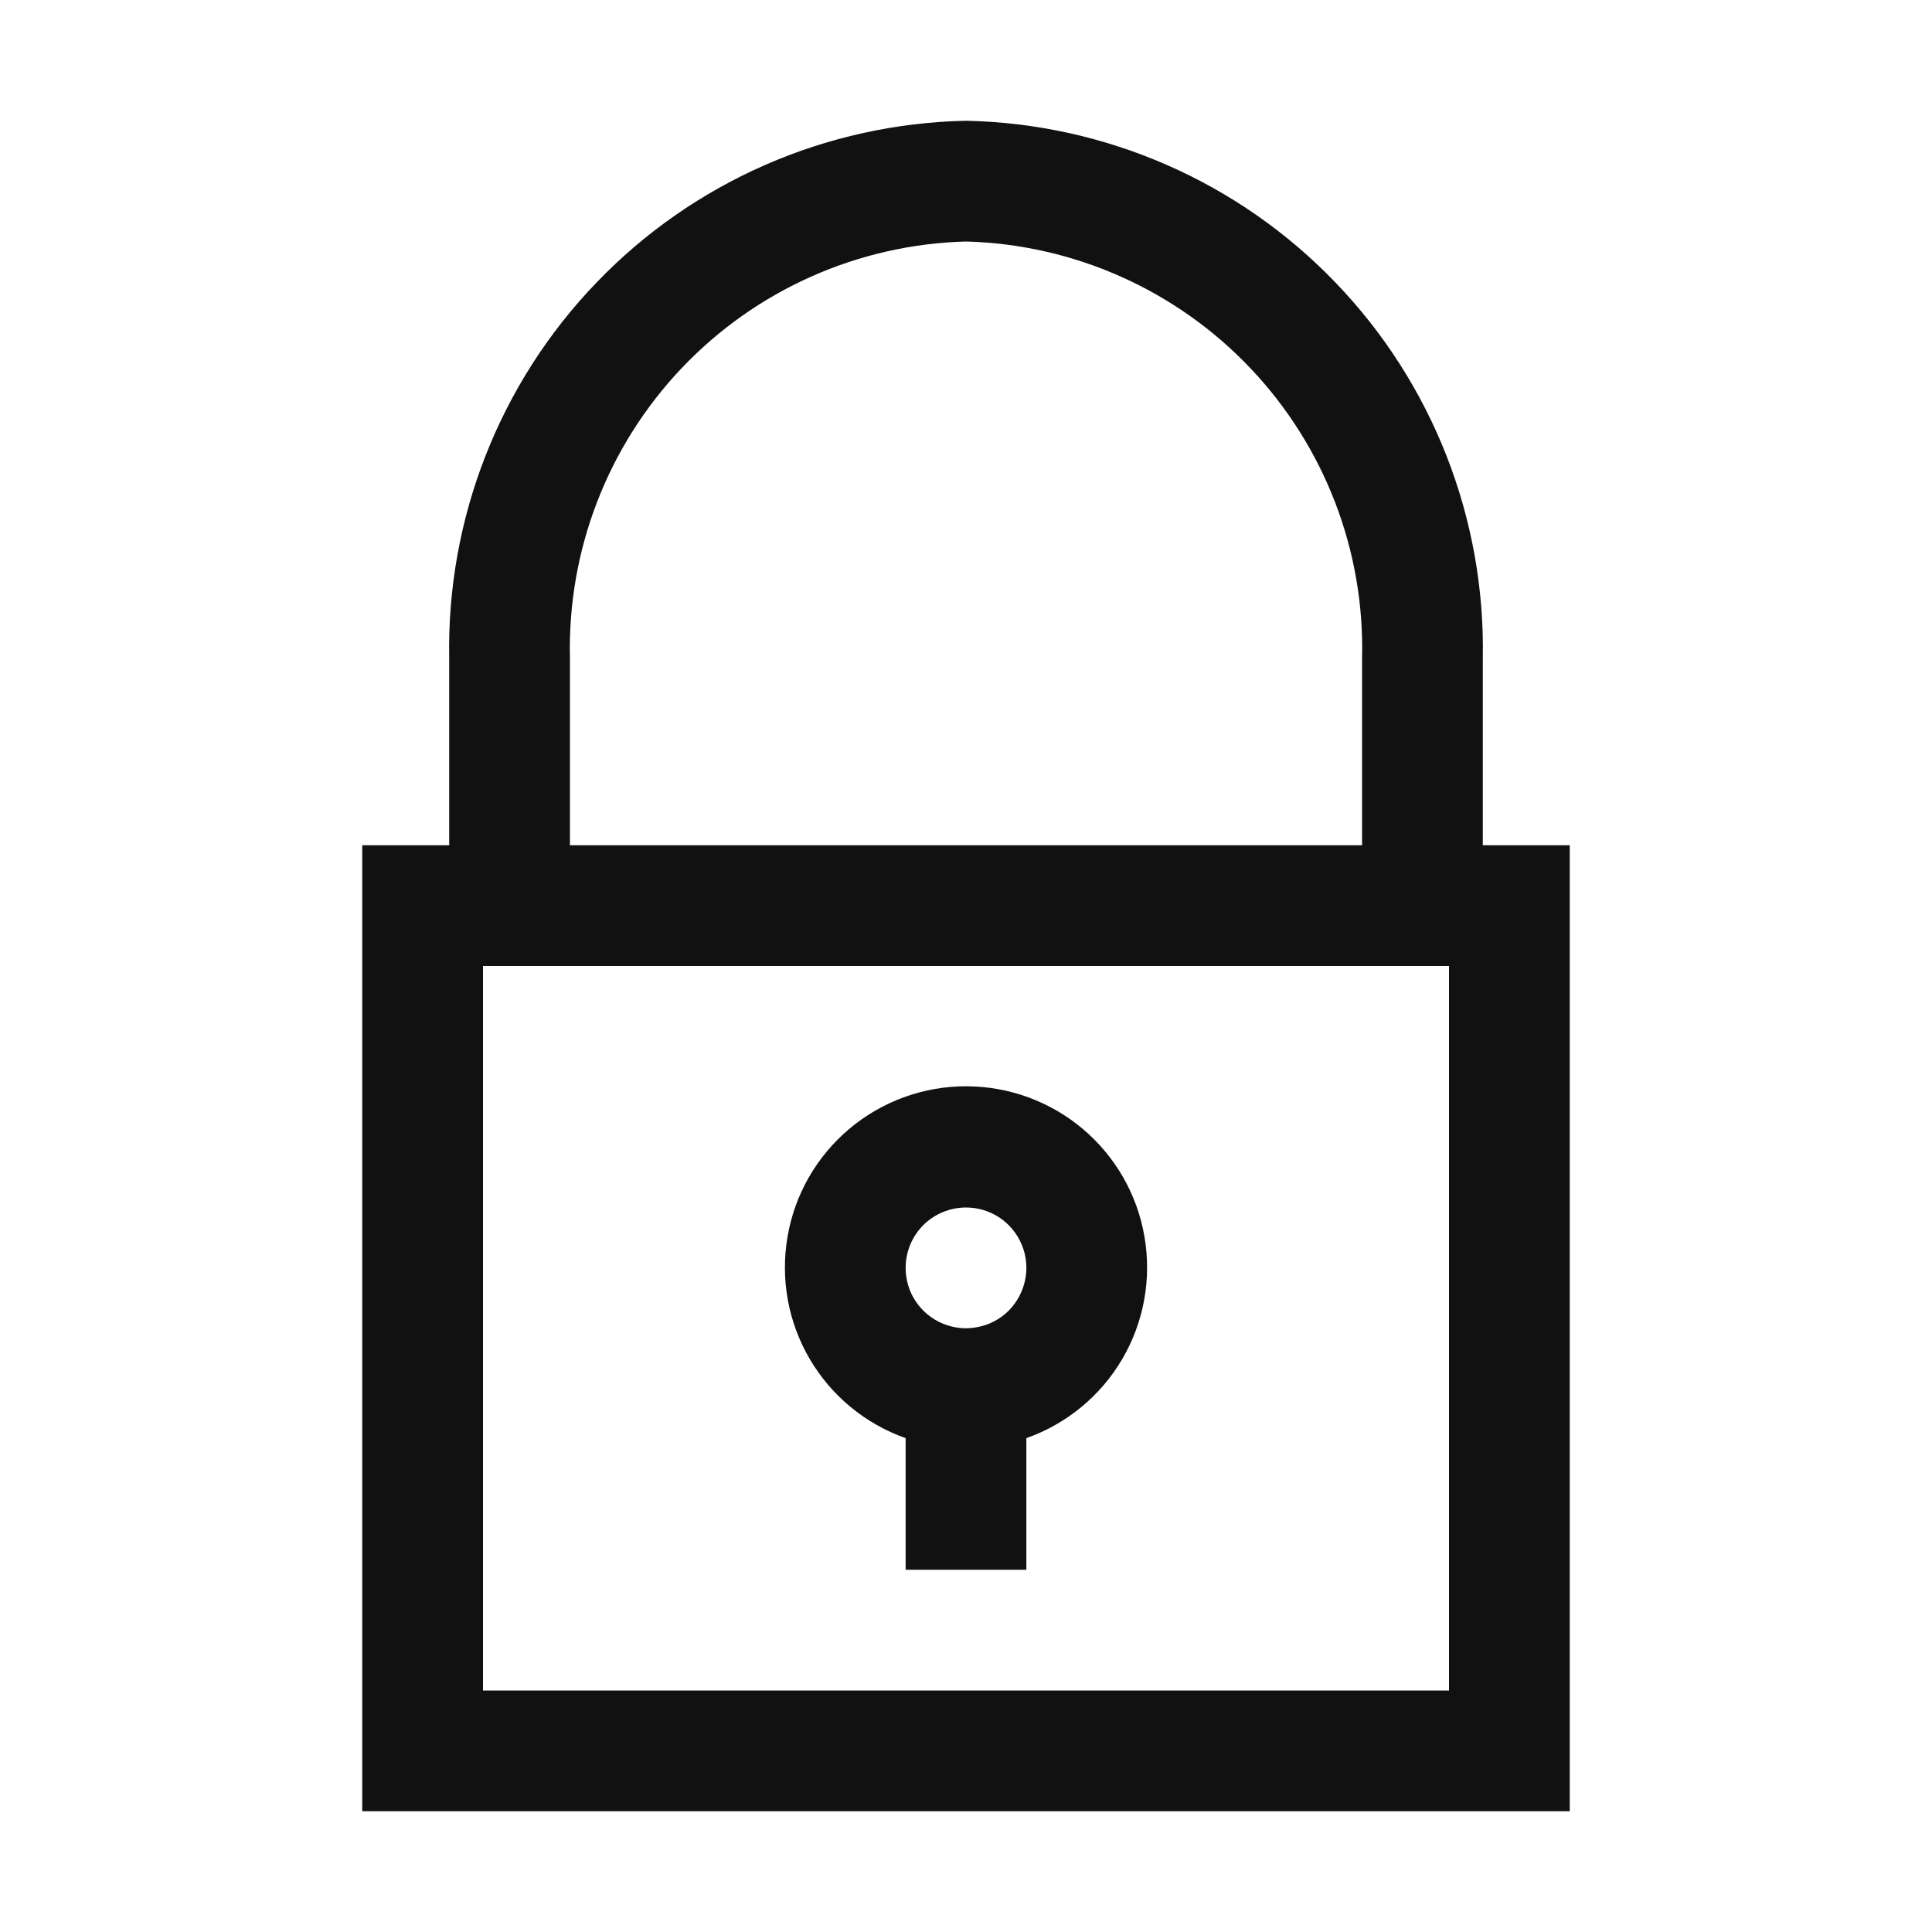 <svg width="16" height="16" viewBox="0 0 16 16" fill="none" xmlns="http://www.w3.org/2000/svg">
<path d="M12.28 7V5.45C12.301 4.293 11.863 3.174 11.06 2.34C10.258 1.505 9.157 1.024 8 1C6.843 1.024 5.742 1.505 4.94 2.34C4.137 3.174 3.699 4.293 3.72 5.45V7H3V15H13V7H12.28ZM4.72 5.45C4.699 4.558 5.032 3.694 5.647 3.047C6.262 2.4 7.108 2.024 8 2C8.892 2.024 9.738 2.4 10.353 3.047C10.968 3.694 11.302 4.558 11.28 5.45V7H4.72V5.45ZM12 14H4V8H12V14ZM7.5 11.91V13H8.5V11.91C8.834 11.792 9.115 11.56 9.294 11.255C9.473 10.95 9.538 10.591 9.478 10.242C9.419 9.893 9.237 9.577 8.967 9.349C8.696 9.121 8.354 8.996 8 8.996C7.646 8.996 7.304 9.121 7.033 9.349C6.763 9.577 6.581 9.893 6.522 10.242C6.462 10.591 6.527 10.95 6.706 11.255C6.885 11.56 7.166 11.792 7.5 11.91ZM8 10C8.099 10 8.196 10.029 8.278 10.084C8.36 10.139 8.424 10.217 8.462 10.309C8.5 10.4 8.51 10.501 8.49 10.598C8.471 10.694 8.423 10.784 8.354 10.854C8.284 10.924 8.195 10.971 8.098 10.99C8.001 11.01 7.9 11 7.809 10.962C7.717 10.924 7.639 10.86 7.584 10.778C7.529 10.696 7.5 10.599 7.5 10.5C7.5 10.367 7.553 10.24 7.646 10.146C7.74 10.053 7.867 10 8 10Z" fill="#111111"/>
</svg>
